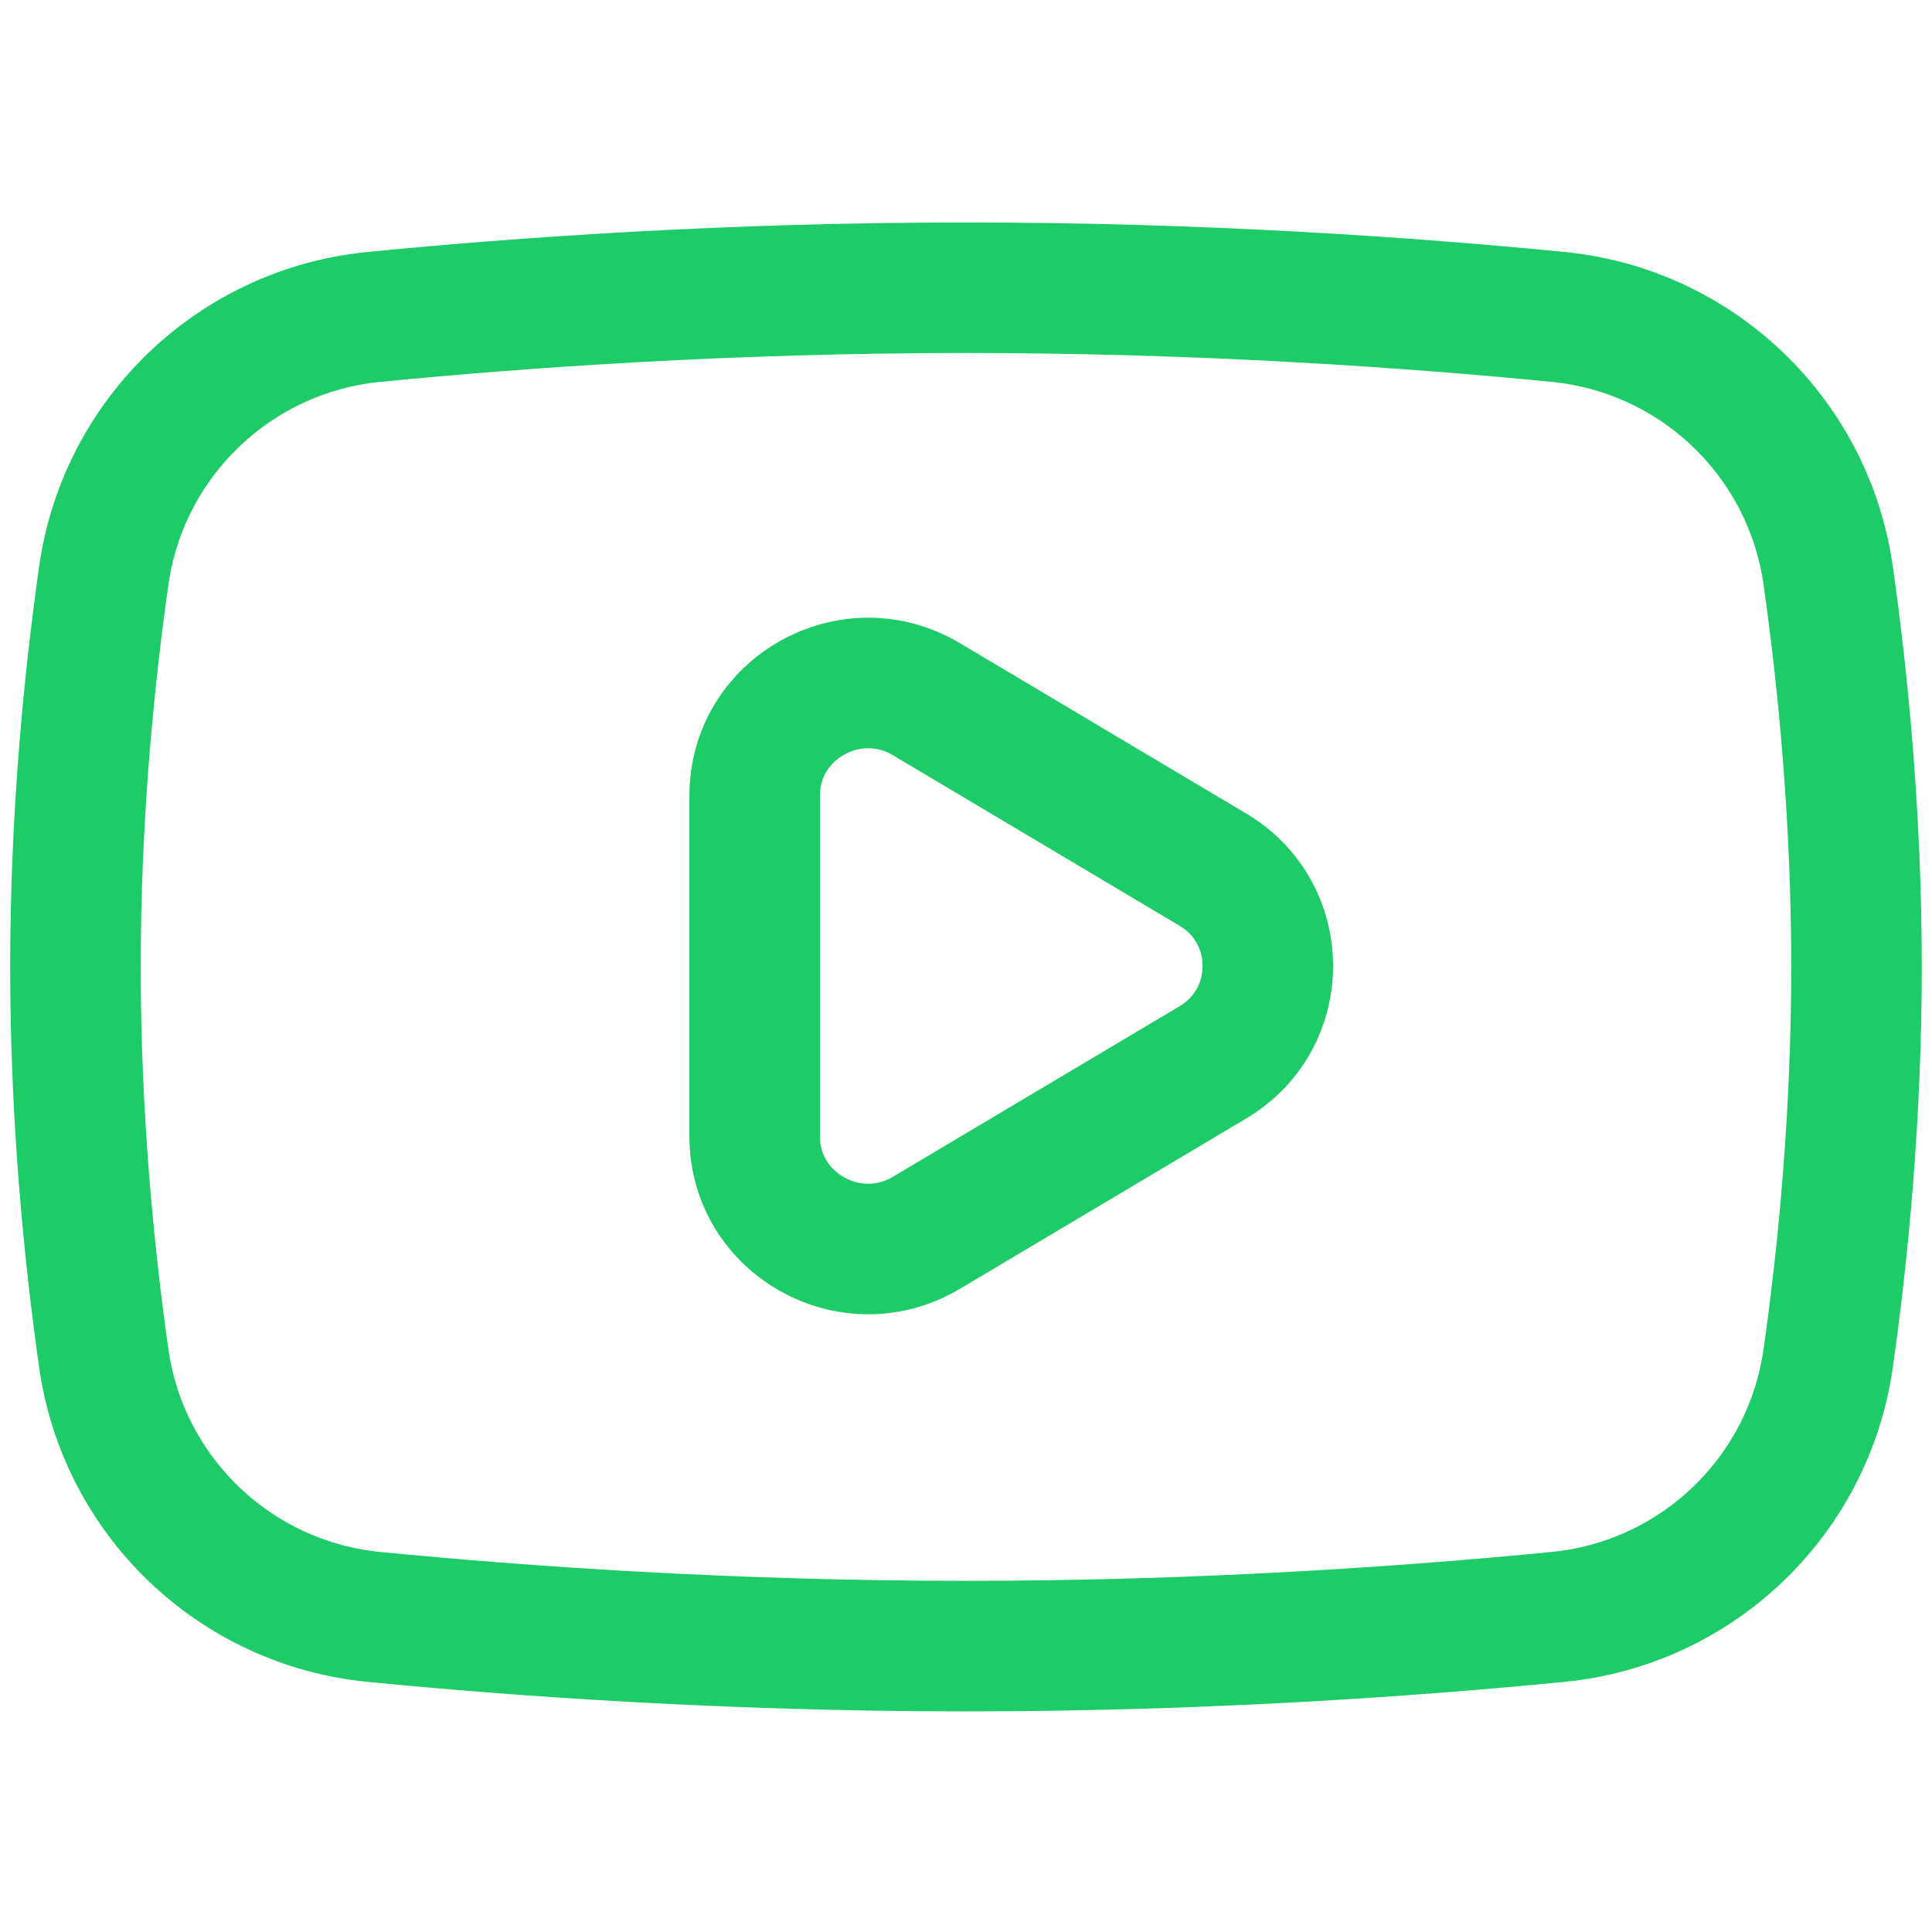 <svg width="37" height="37" viewBox="0 0 37 37" fill="none" xmlns="http://www.w3.org/2000/svg">
<path d="M35.554 18.518C35.554 21.371 35.301 23.972 35.012 26.011C34.637 28.66 32.498 30.706 29.835 30.966C27.01 31.243 23.018 31.525 18.5 31.525C13.981 31.525 9.989 31.243 7.164 30.966C4.502 30.706 2.362 28.66 1.987 26.011C1.698 23.972 1.445 21.371 1.445 18.518C1.445 15.664 1.698 13.063 1.987 11.024C2.362 8.375 4.502 6.329 7.164 6.069C9.989 5.792 13.981 5.51 18.5 5.51C23.018 5.51 27.01 5.792 29.835 6.069C32.498 6.329 34.637 8.375 35.012 11.024C35.301 13.063 35.554 15.664 35.554 18.518Z" stroke="#1DCC66" stroke-width="2.5" stroke-miterlimit="10" stroke-linecap="round" stroke-linejoin="round"/>
<path d="M17.741 23.61L23.227 20.346C24.632 19.51 24.632 17.49 23.227 16.654L17.741 13.39C16.294 12.529 14.453 13.563 14.453 15.236V21.764C14.453 23.437 16.294 24.471 17.741 23.61Z" stroke="#1DCC66" stroke-width="2.5" stroke-miterlimit="10" stroke-linecap="round" stroke-linejoin="round"/>
</svg>
